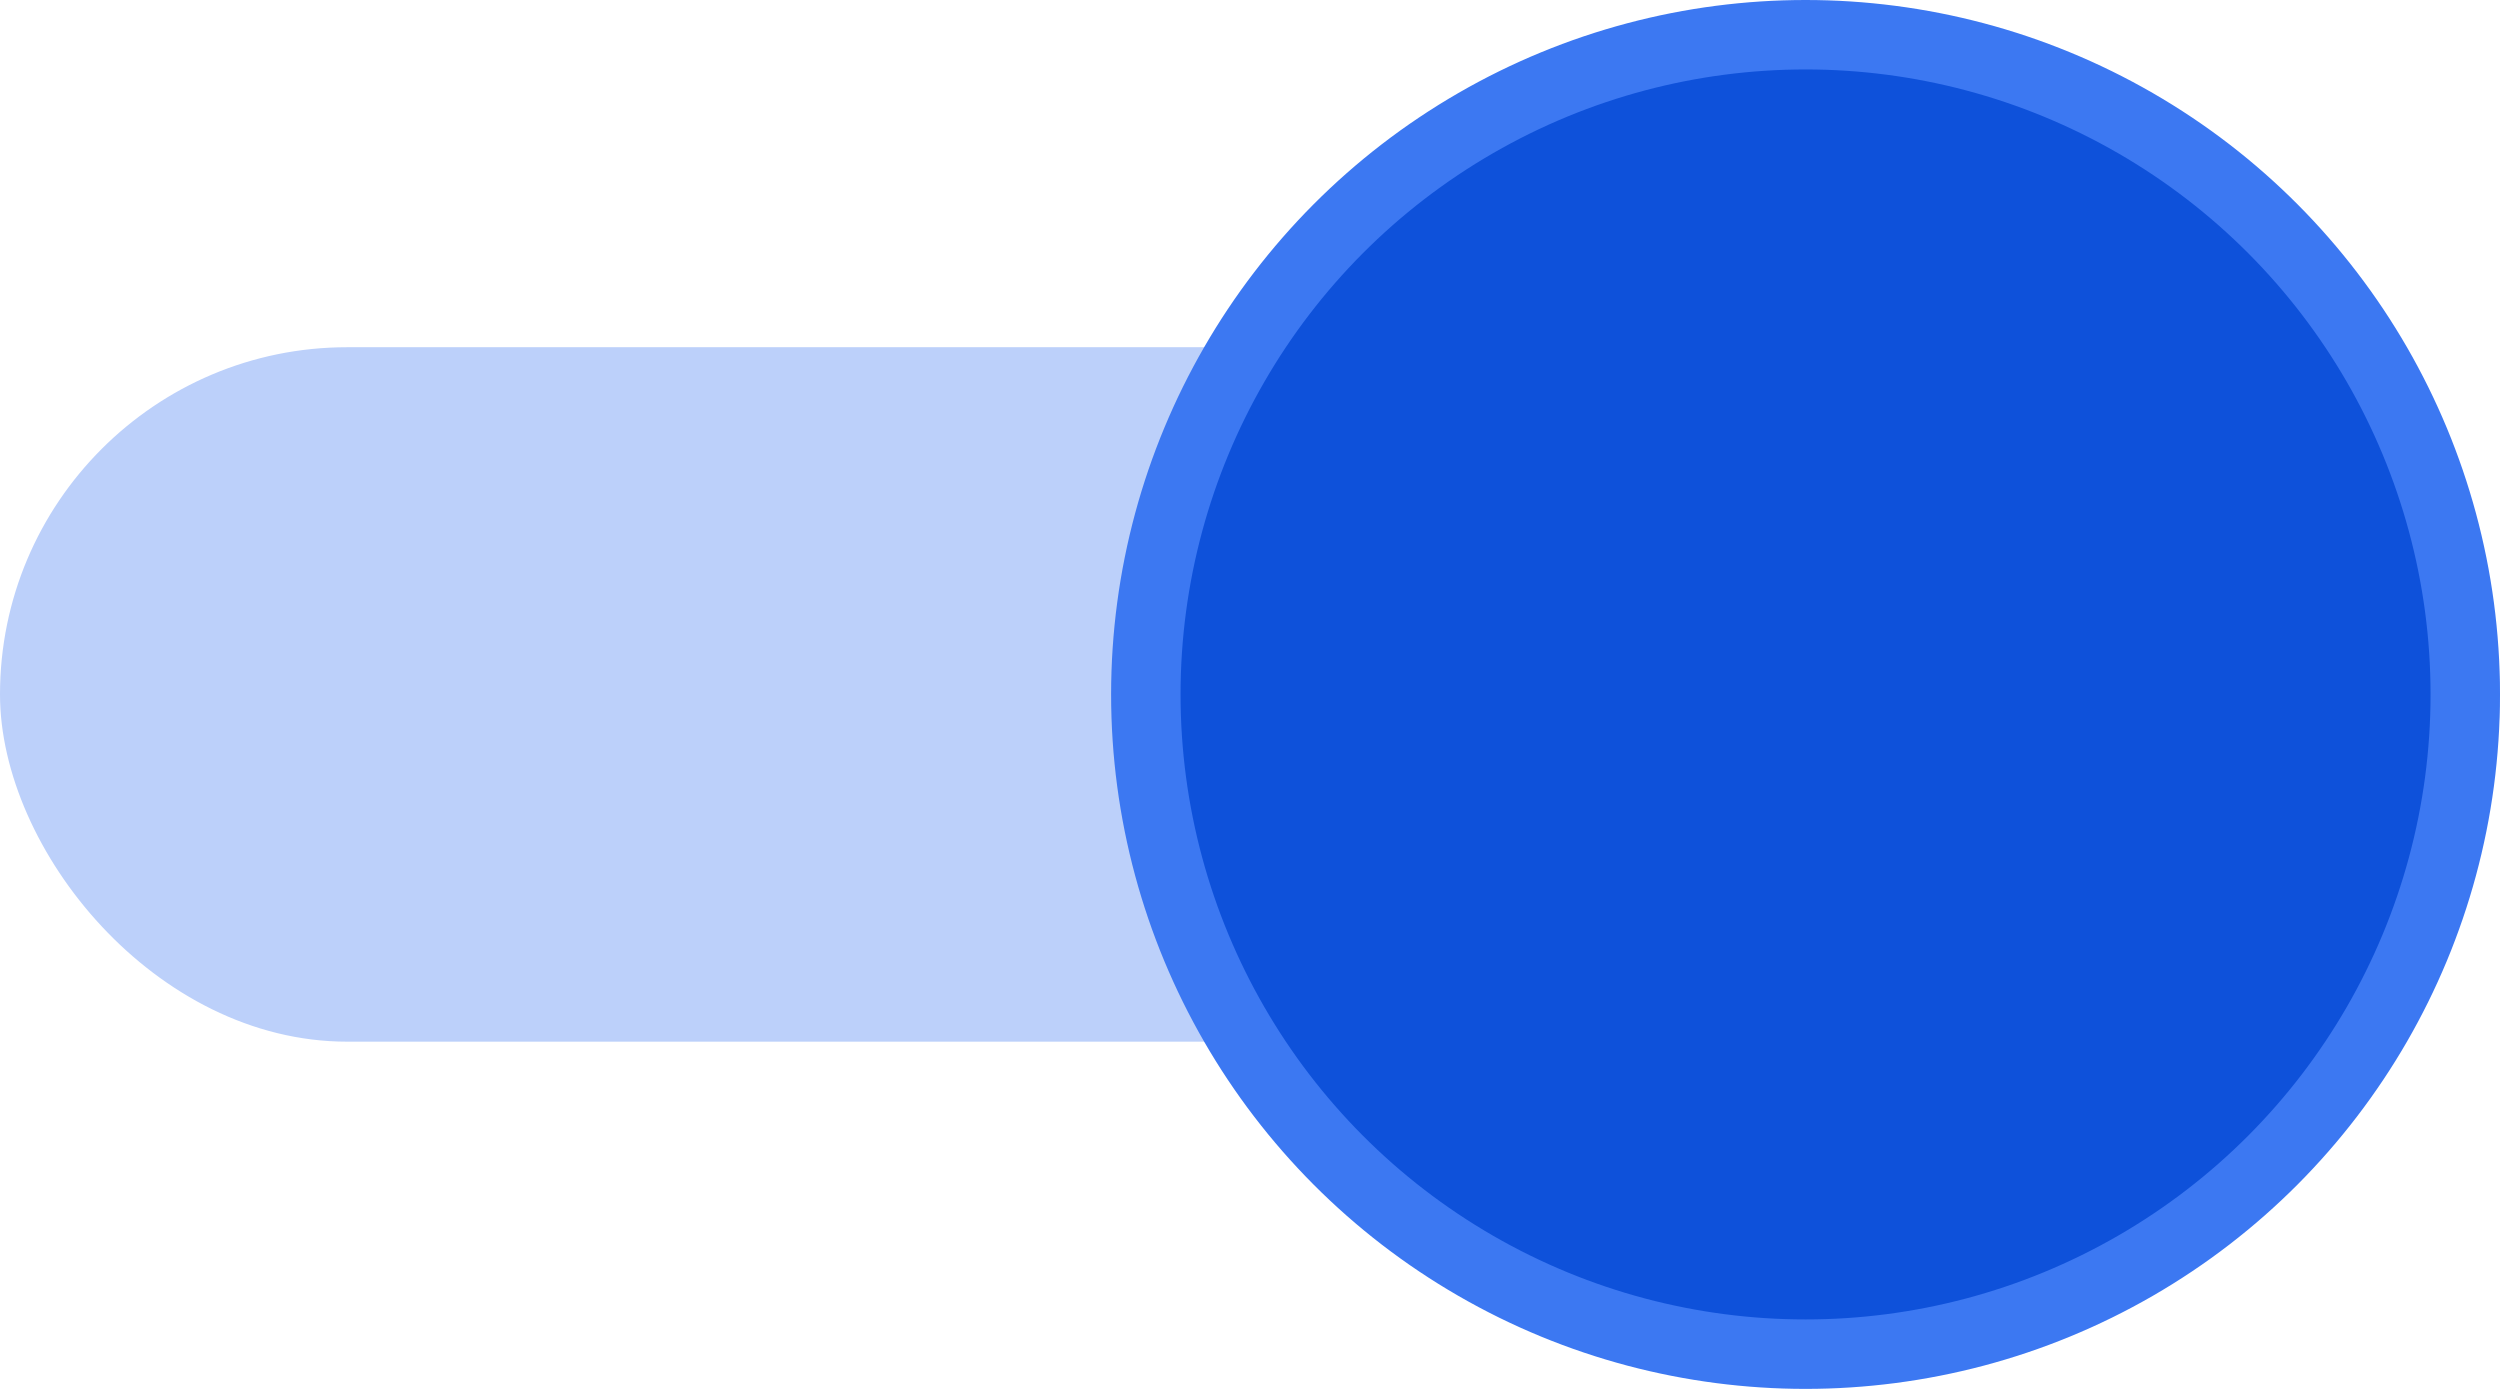 <svg width="36" height="20" viewBox="0 0 36 20" fill="none" xmlns="http://www.w3.org/2000/svg">
<rect y="5" width="36" height="10" rx="5" fill="#BCD0FA"/>
<circle cx="26" cy="10" r="9.5" fill="#0E51DA" stroke="#3C78F2"/>
</svg>
